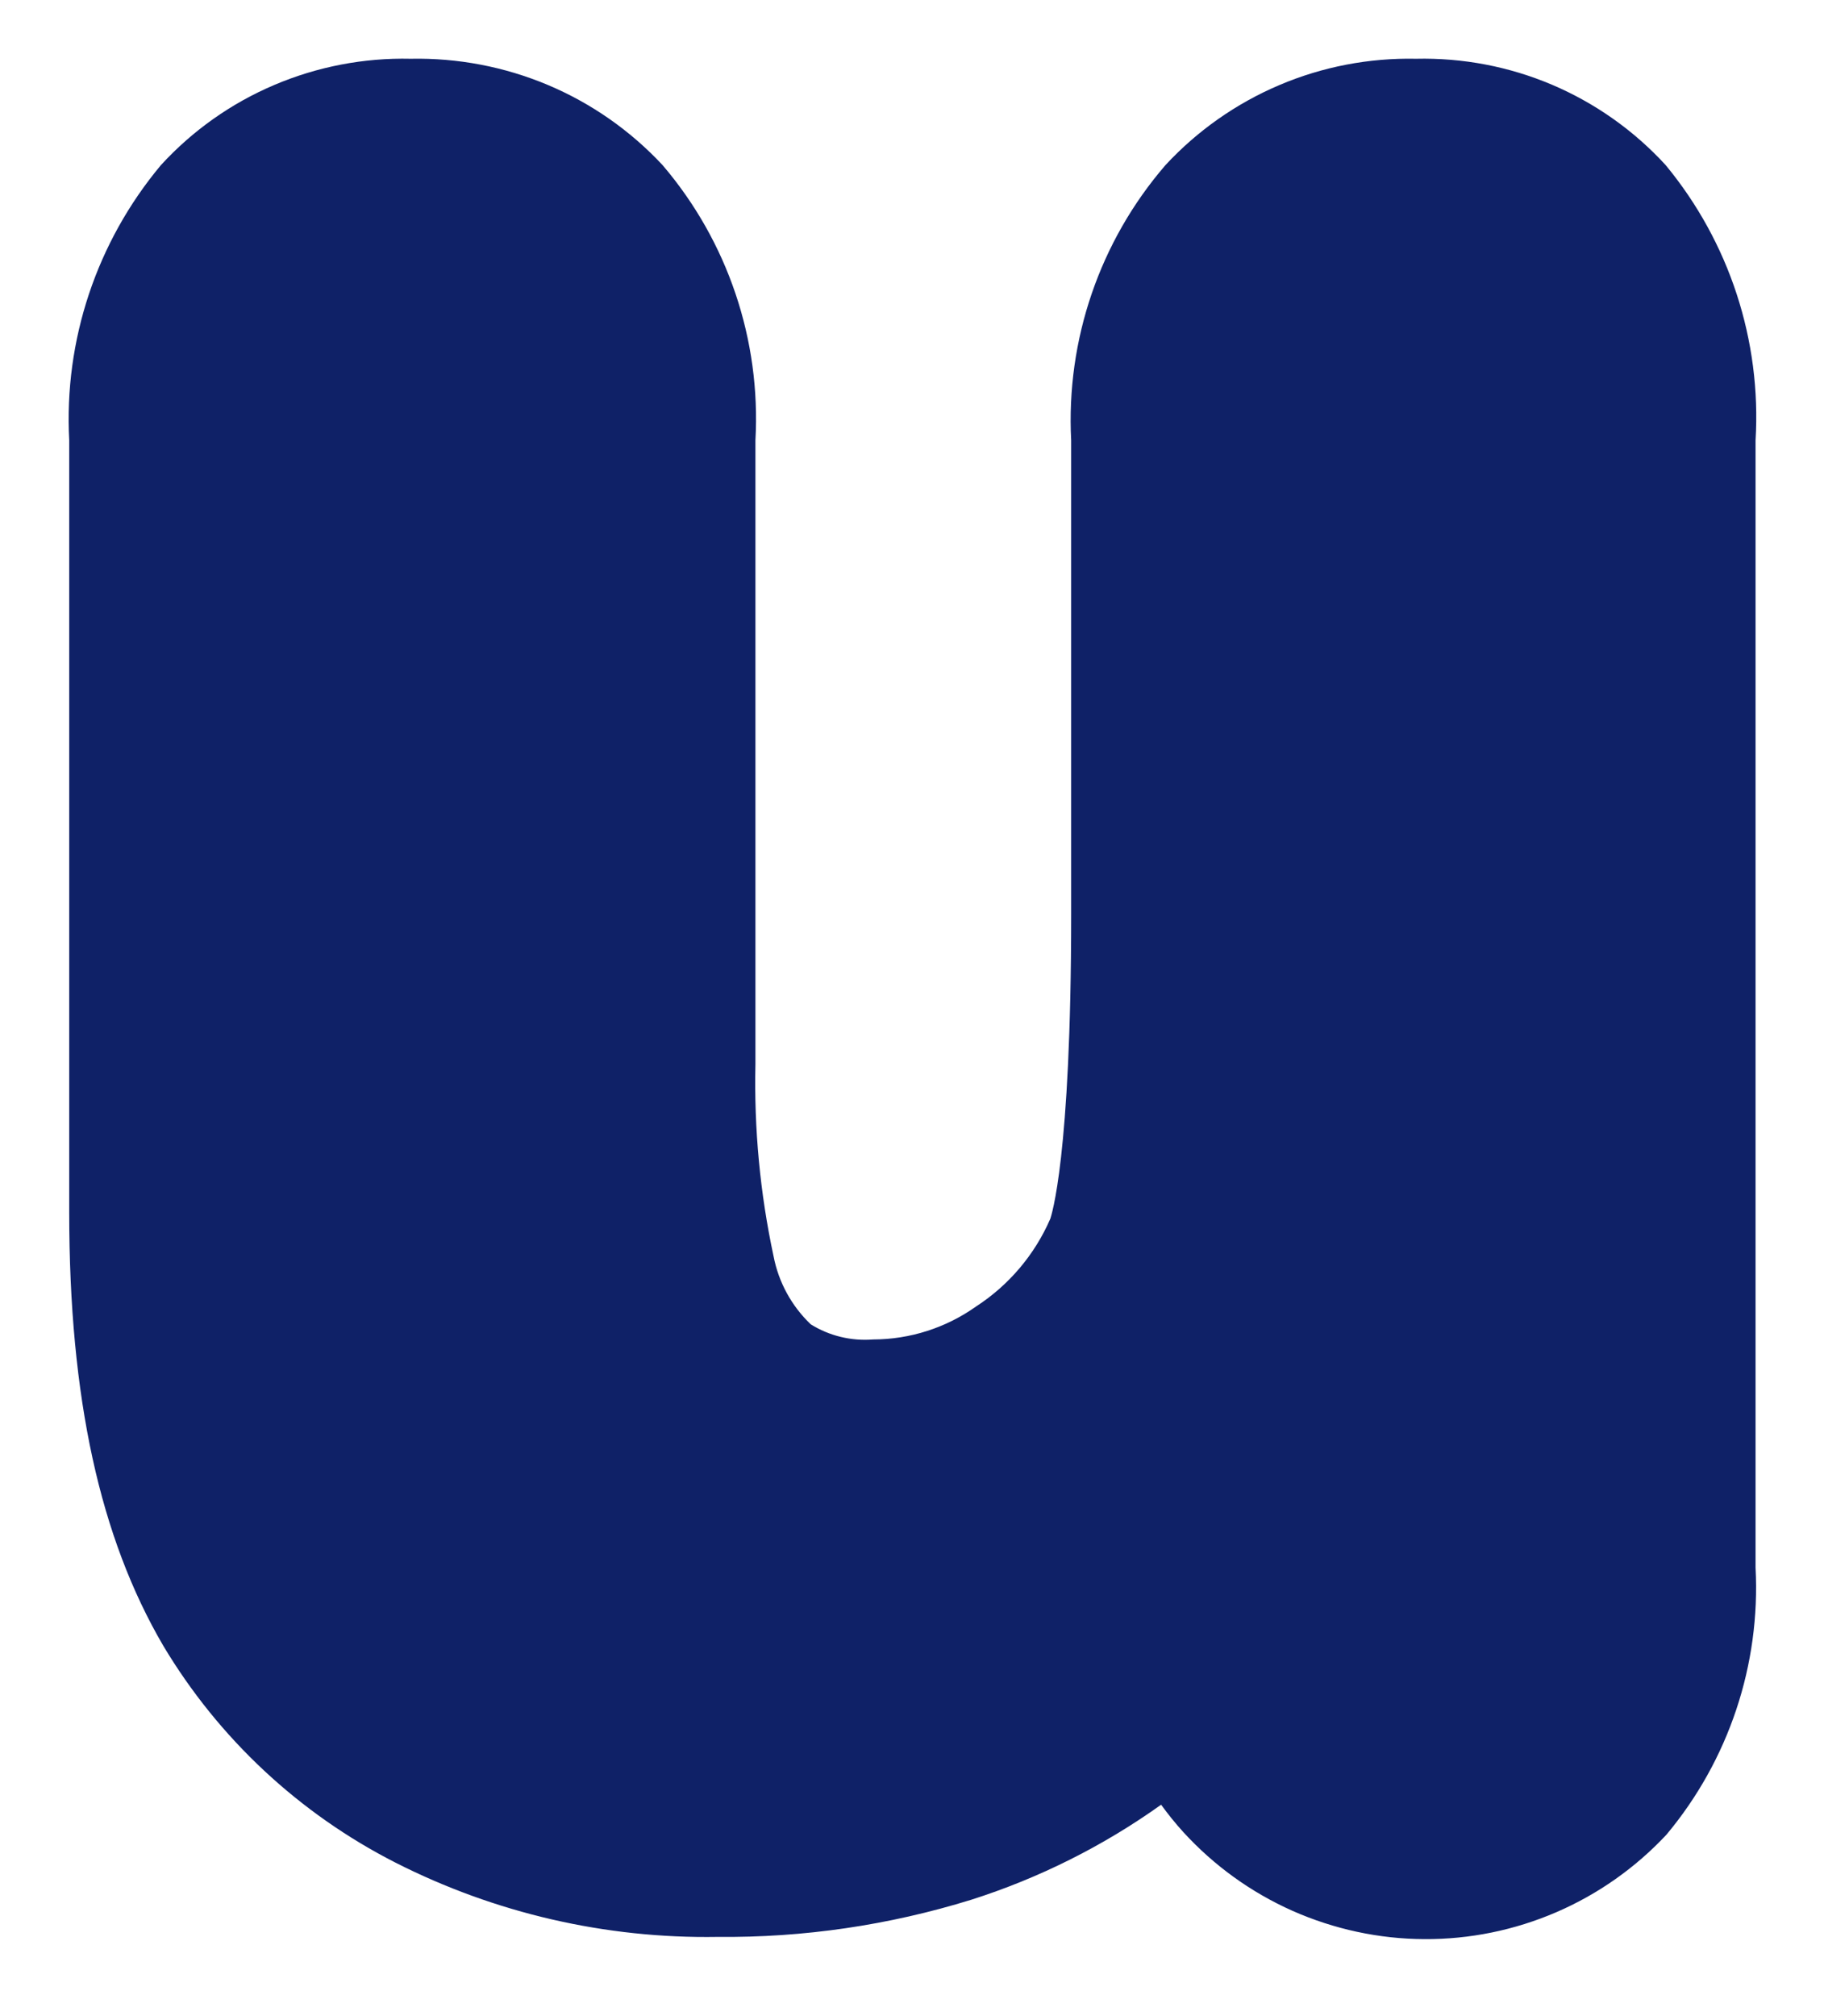 <svg width="19" height="21" viewBox="0 0 19 21" fill="none" xmlns="http://www.w3.org/2000/svg">
<path d="M14.75 0.612C14.261 0.602 13.776 0.695 13.327 0.886C12.877 1.077 12.473 1.361 12.141 1.719C11.456 2.512 11.104 3.54 11.158 4.587V9.521C11.158 12.068 10.949 12.667 10.941 12.694C10.779 13.068 10.51 13.386 10.168 13.608C9.854 13.831 9.48 13.951 9.095 13.952C8.867 13.97 8.639 13.915 8.445 13.794C8.246 13.604 8.11 13.356 8.058 13.085C7.917 12.428 7.854 11.757 7.869 11.085V4.587C7.927 3.542 7.581 2.515 6.901 1.719C6.566 1.36 6.16 1.076 5.707 0.885C5.255 0.695 4.768 0.602 4.277 0.612C3.79 0.601 3.306 0.694 2.857 0.885C2.409 1.075 2.006 1.36 1.677 1.719C1.007 2.52 0.665 3.544 0.721 4.587V12.629C0.721 14.564 1.042 16.015 1.7 17.141C2.277 18.107 3.116 18.89 4.119 19.401C5.157 19.928 6.309 20.194 7.474 20.175C8.37 20.184 9.261 20.053 10.117 19.788C10.824 19.563 11.491 19.229 12.095 18.798C12.167 18.897 12.244 18.993 12.327 19.084C12.646 19.433 13.033 19.712 13.465 19.904C13.897 20.095 14.364 20.196 14.836 20.198C15.309 20.201 15.777 20.105 16.211 19.918C16.645 19.731 17.035 19.456 17.358 19.111C18.008 18.334 18.34 17.34 18.287 16.328V4.587C18.349 3.547 18.014 2.522 17.35 1.719C17.021 1.36 16.618 1.075 16.17 0.884C15.721 0.693 15.237 0.601 14.75 0.612Z" fill="#0F2167"/>
</svg>
